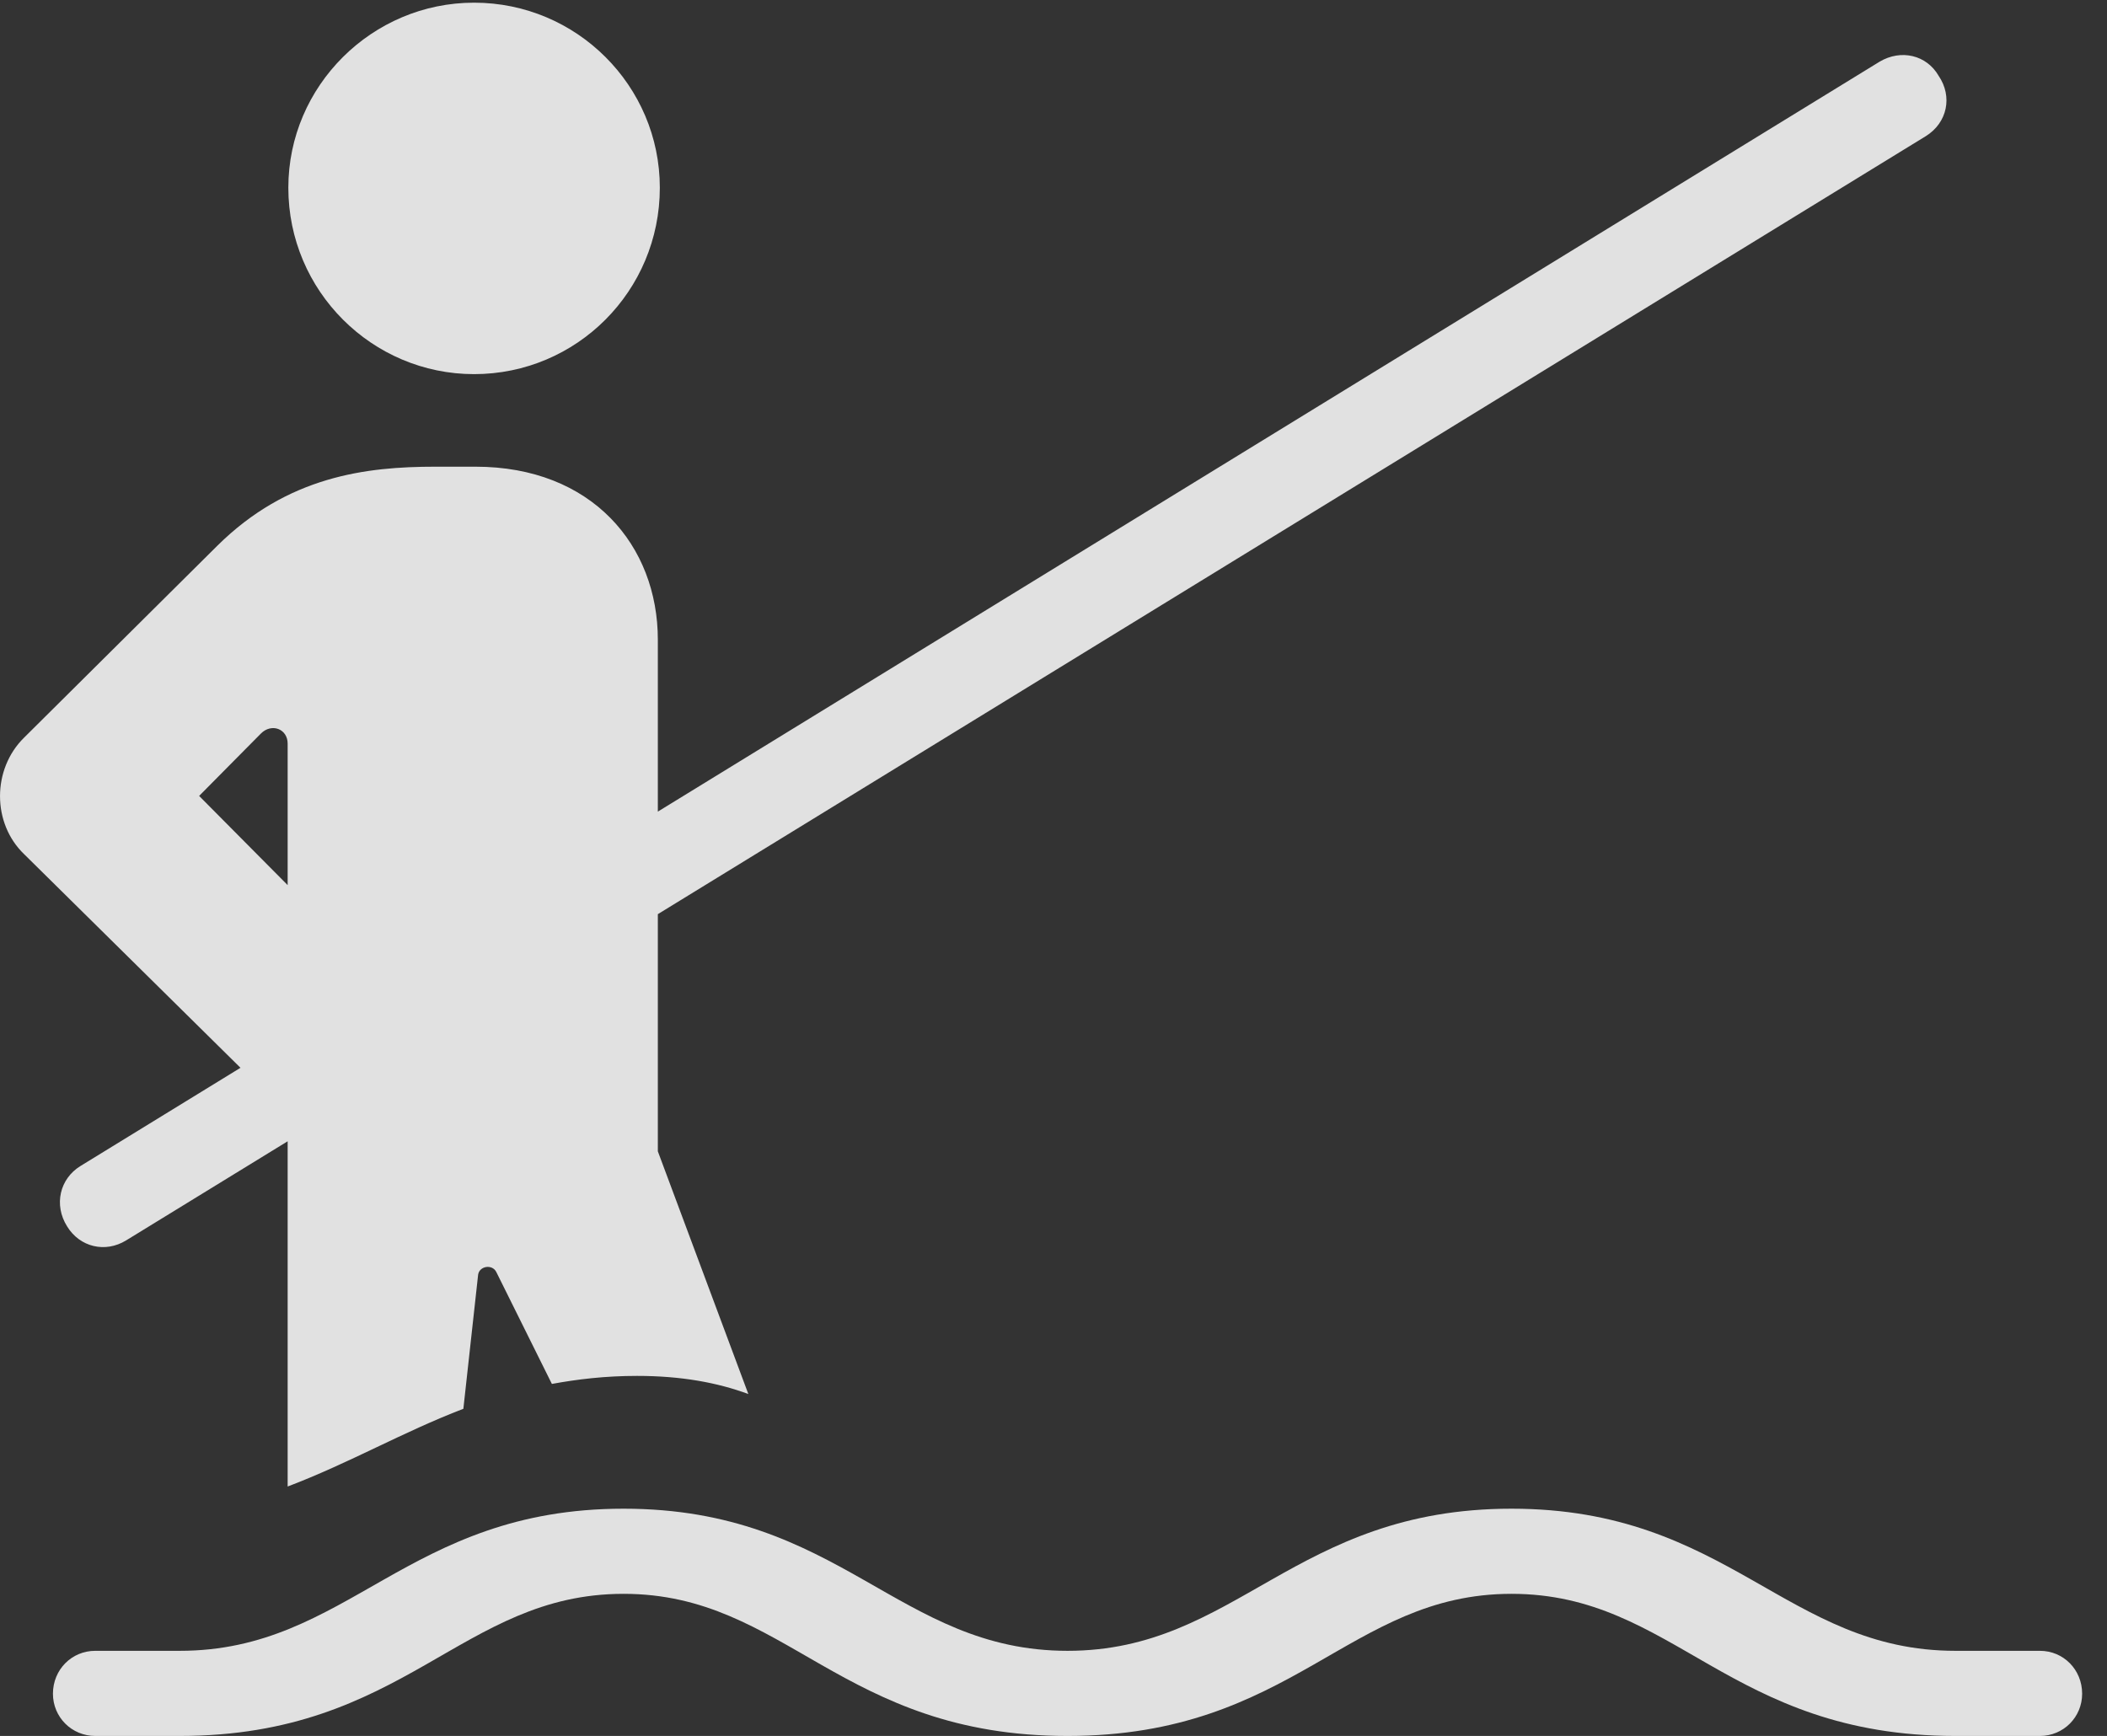 <?xml version="1.0" encoding="UTF-8"?>
<!--Generator: Apple Native CoreSVG 326-->
<!DOCTYPE svg
PUBLIC "-//W3C//DTD SVG 1.1//EN"
       "http://www.w3.org/Graphics/SVG/1.1/DTD/svg11.dtd">
<svg version="1.1" xmlns="http://www.w3.org/2000/svg" xmlns:xlink="http://www.w3.org/1999/xlink" viewBox="0 0 30.684 25.283">
 <rect x="0" y="0" width="30.684" height="25.283" fill="#333333" stroke="none"/>
 <g>
  <rect height="25.283" opacity="0" width="30.684" x="0" y="0"/>
  <path d="M6.904 5.449C8.398 5.449 9.609 4.238 9.609 2.734C9.609 1.25 8.398 0.039 6.904 0.039C5.42 0.039 4.199 1.25 4.199 2.734C4.199 4.238 5.42 5.449 6.904 5.449ZM4.189 21.65C5.088 21.309 5.859 20.859 6.748 20.518L6.963 18.564C6.982 18.438 7.168 18.408 7.227 18.525L8.037 20.156C8.408 20.088 8.809 20.039 9.277 20.039C9.922 20.039 10.449 20.137 10.898 20.303L9.58 16.768L9.58 9.316C9.58 7.949 8.623 6.797 6.924 6.797L6.338 6.797C5.332 6.797 4.189 6.934 3.164 7.949L0.352 10.742C-0.117 11.201-0.117 11.992 0.352 12.441L4.189 16.23ZM4.189 12.891L2.9 11.592L3.799 10.684C3.955 10.527 4.189 10.615 4.189 10.83ZM1.836 18.066L28.047 1.982C28.359 1.787 28.438 1.406 28.232 1.104C28.057 0.801 27.686 0.713 27.373 0.898L1.172 16.982C0.869 17.168 0.781 17.549 0.977 17.861C1.162 18.164 1.533 18.252 1.836 18.066ZM1.387 25.283L2.617 25.283C5.908 25.283 6.709 23.213 9.082 23.213C11.445 23.213 12.246 25.283 15.547 25.283C18.838 25.283 19.639 23.213 22.012 23.213C24.385 23.213 25.176 25.283 28.477 25.283L29.707 25.283C30.049 25.283 30.322 25.01 30.322 24.668C30.322 24.316 30.049 24.043 29.707 24.043L28.477 24.043C26.016 24.043 25.176 21.973 22.012 21.973C18.848 21.973 18.008 24.043 15.547 24.043C13.076 24.043 12.246 21.973 9.082 21.973C5.918 21.973 5.078 24.043 2.617 24.043L1.387 24.043C1.045 24.043 0.771 24.316 0.771 24.668C0.771 25.01 1.045 25.283 1.387 25.283Z" fill="white" fill-opacity="0.85"/>
 </g>
</svg>
